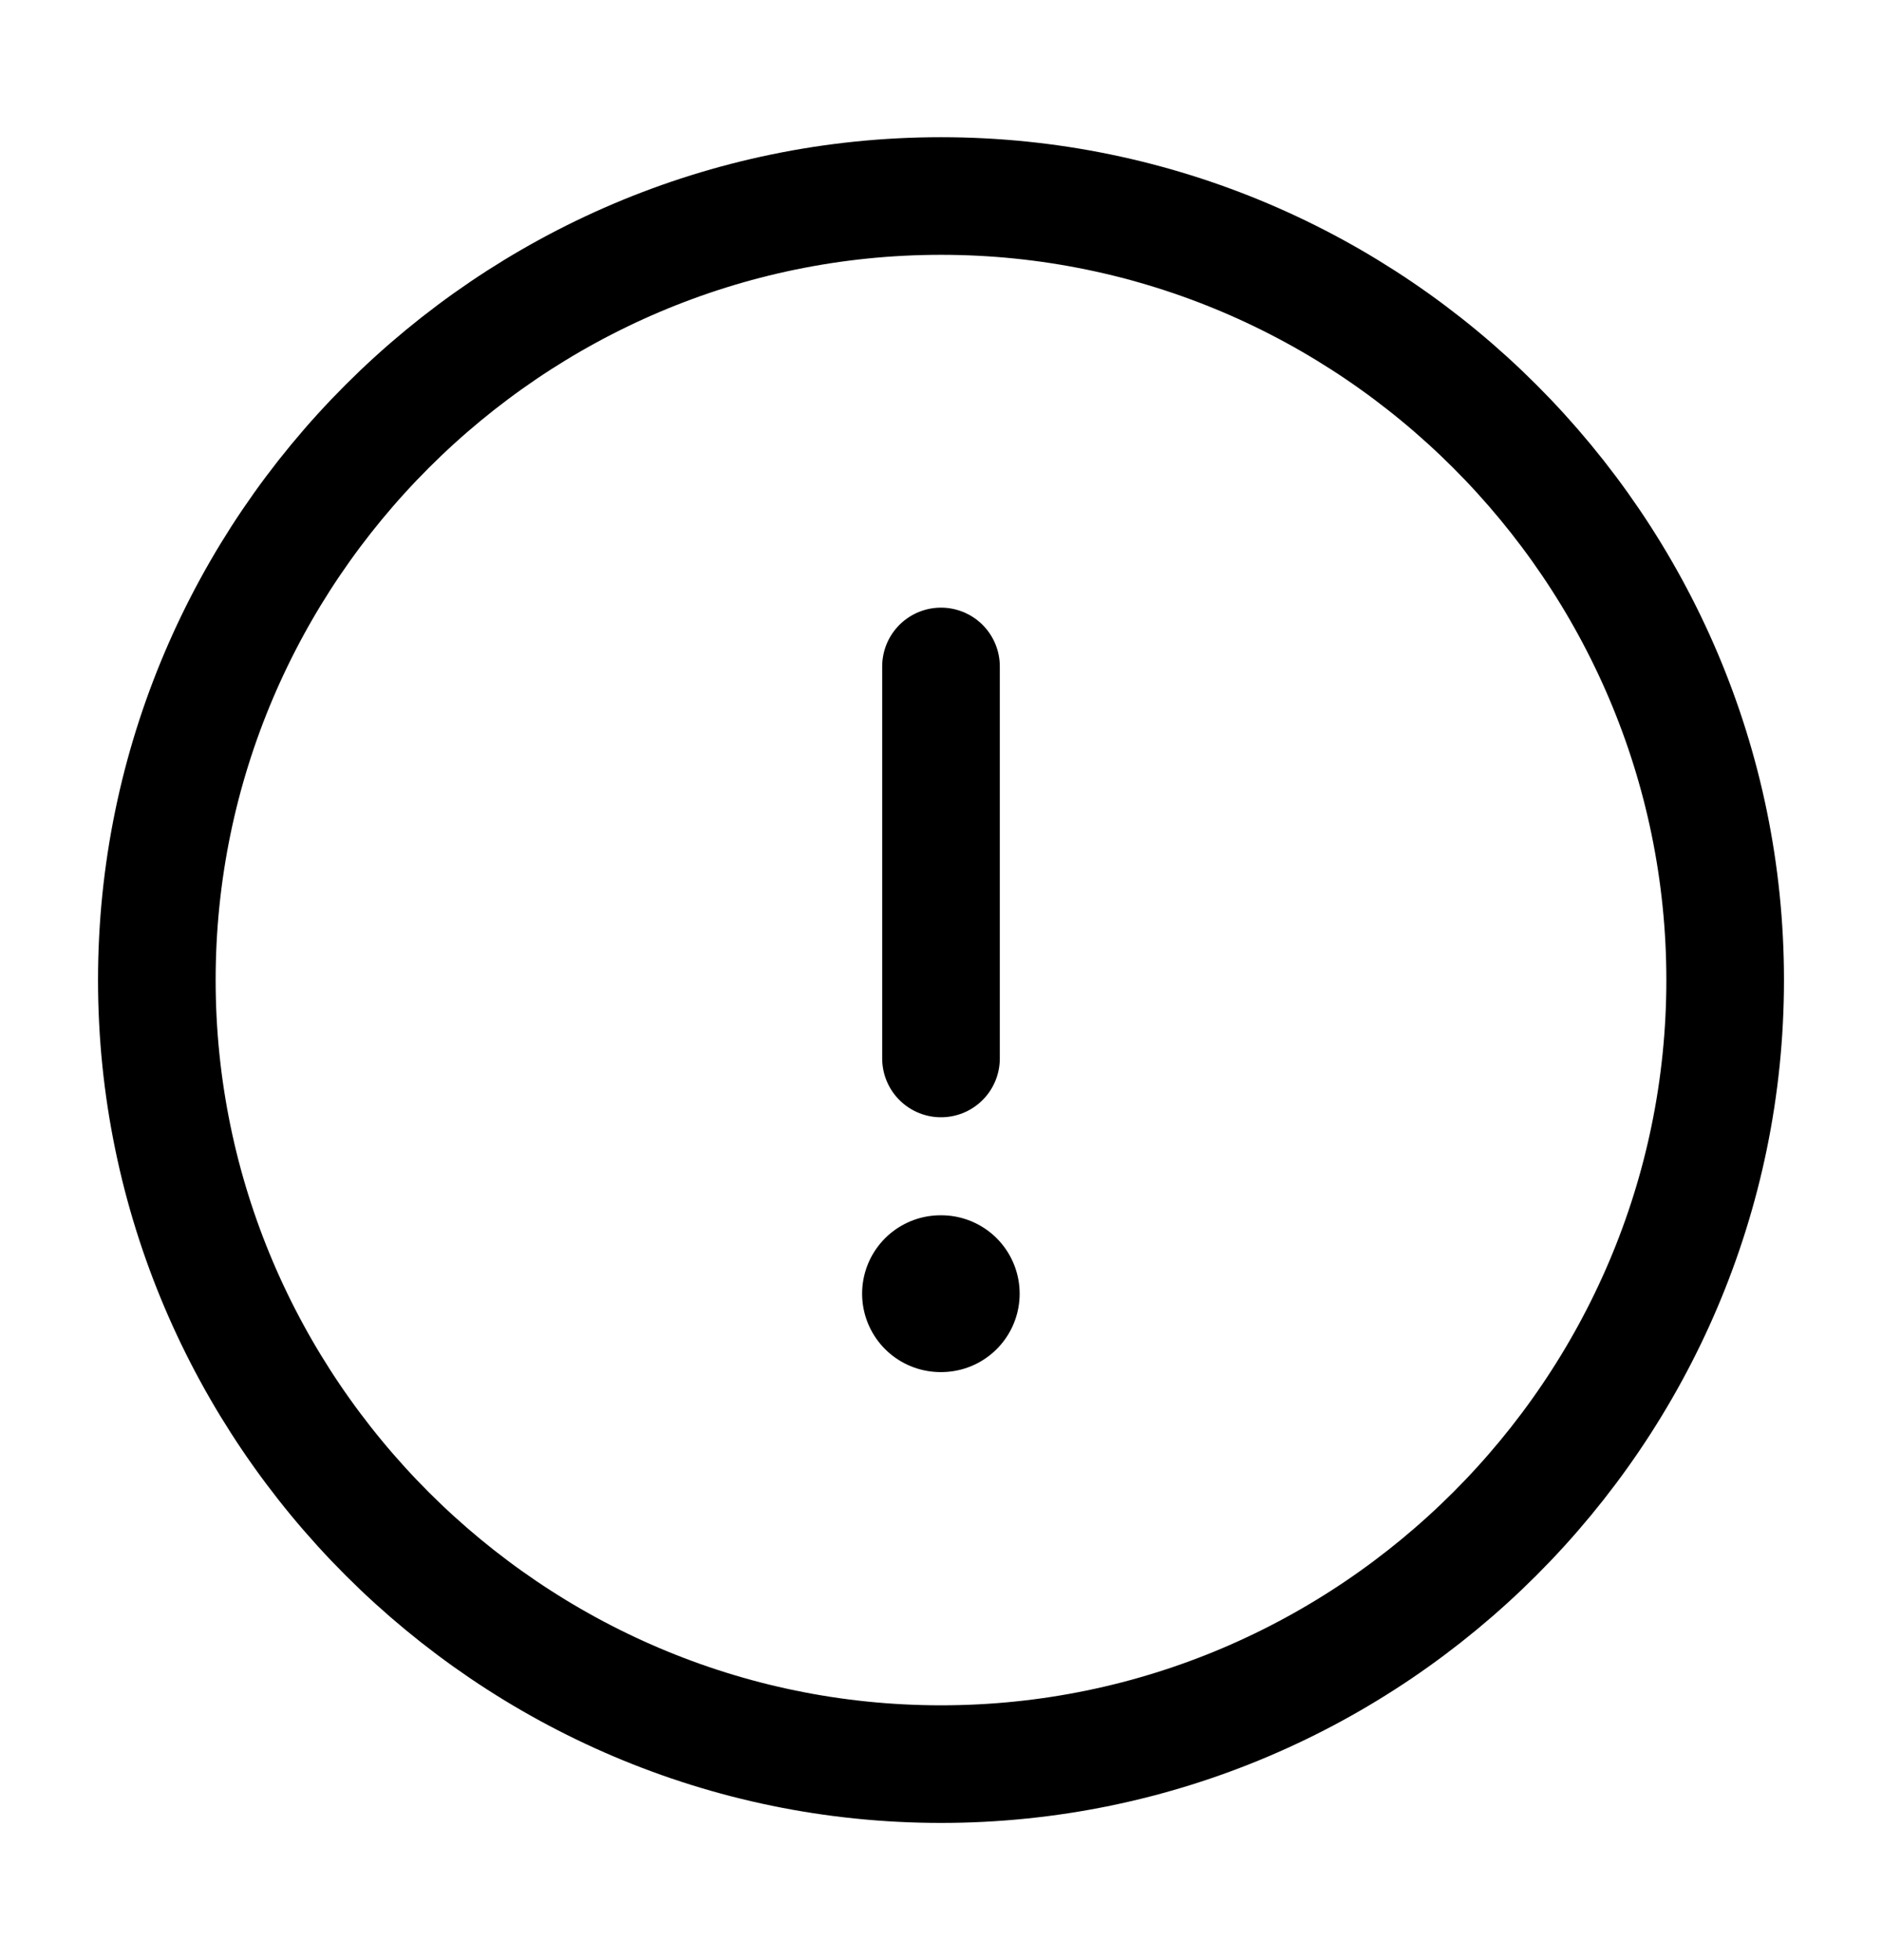 <svg width="24" height="25" viewBox="0 0 24 25" fill="none" xmlns="http://www.w3.org/2000/svg">
<path d="M12 22.5C17.5 22.5 22 18 22 12.5C22 7 17.5 2.5 12 2.5C6.5 2.5 2 7 2 12.5C2 18 6.5 22.5 12 22.5Z" stroke="black" stroke-width="1.5" stroke-linecap="round" stroke-linejoin="round"/>
<path d="M12 8.5V13.5" stroke="black" stroke-width="1.5" stroke-linecap="round" stroke-linejoin="round"/>
<path d="M11.994 16.5H12.003" stroke="black" stroke-width="2" stroke-linecap="round" stroke-linejoin="round"/>
</svg>
